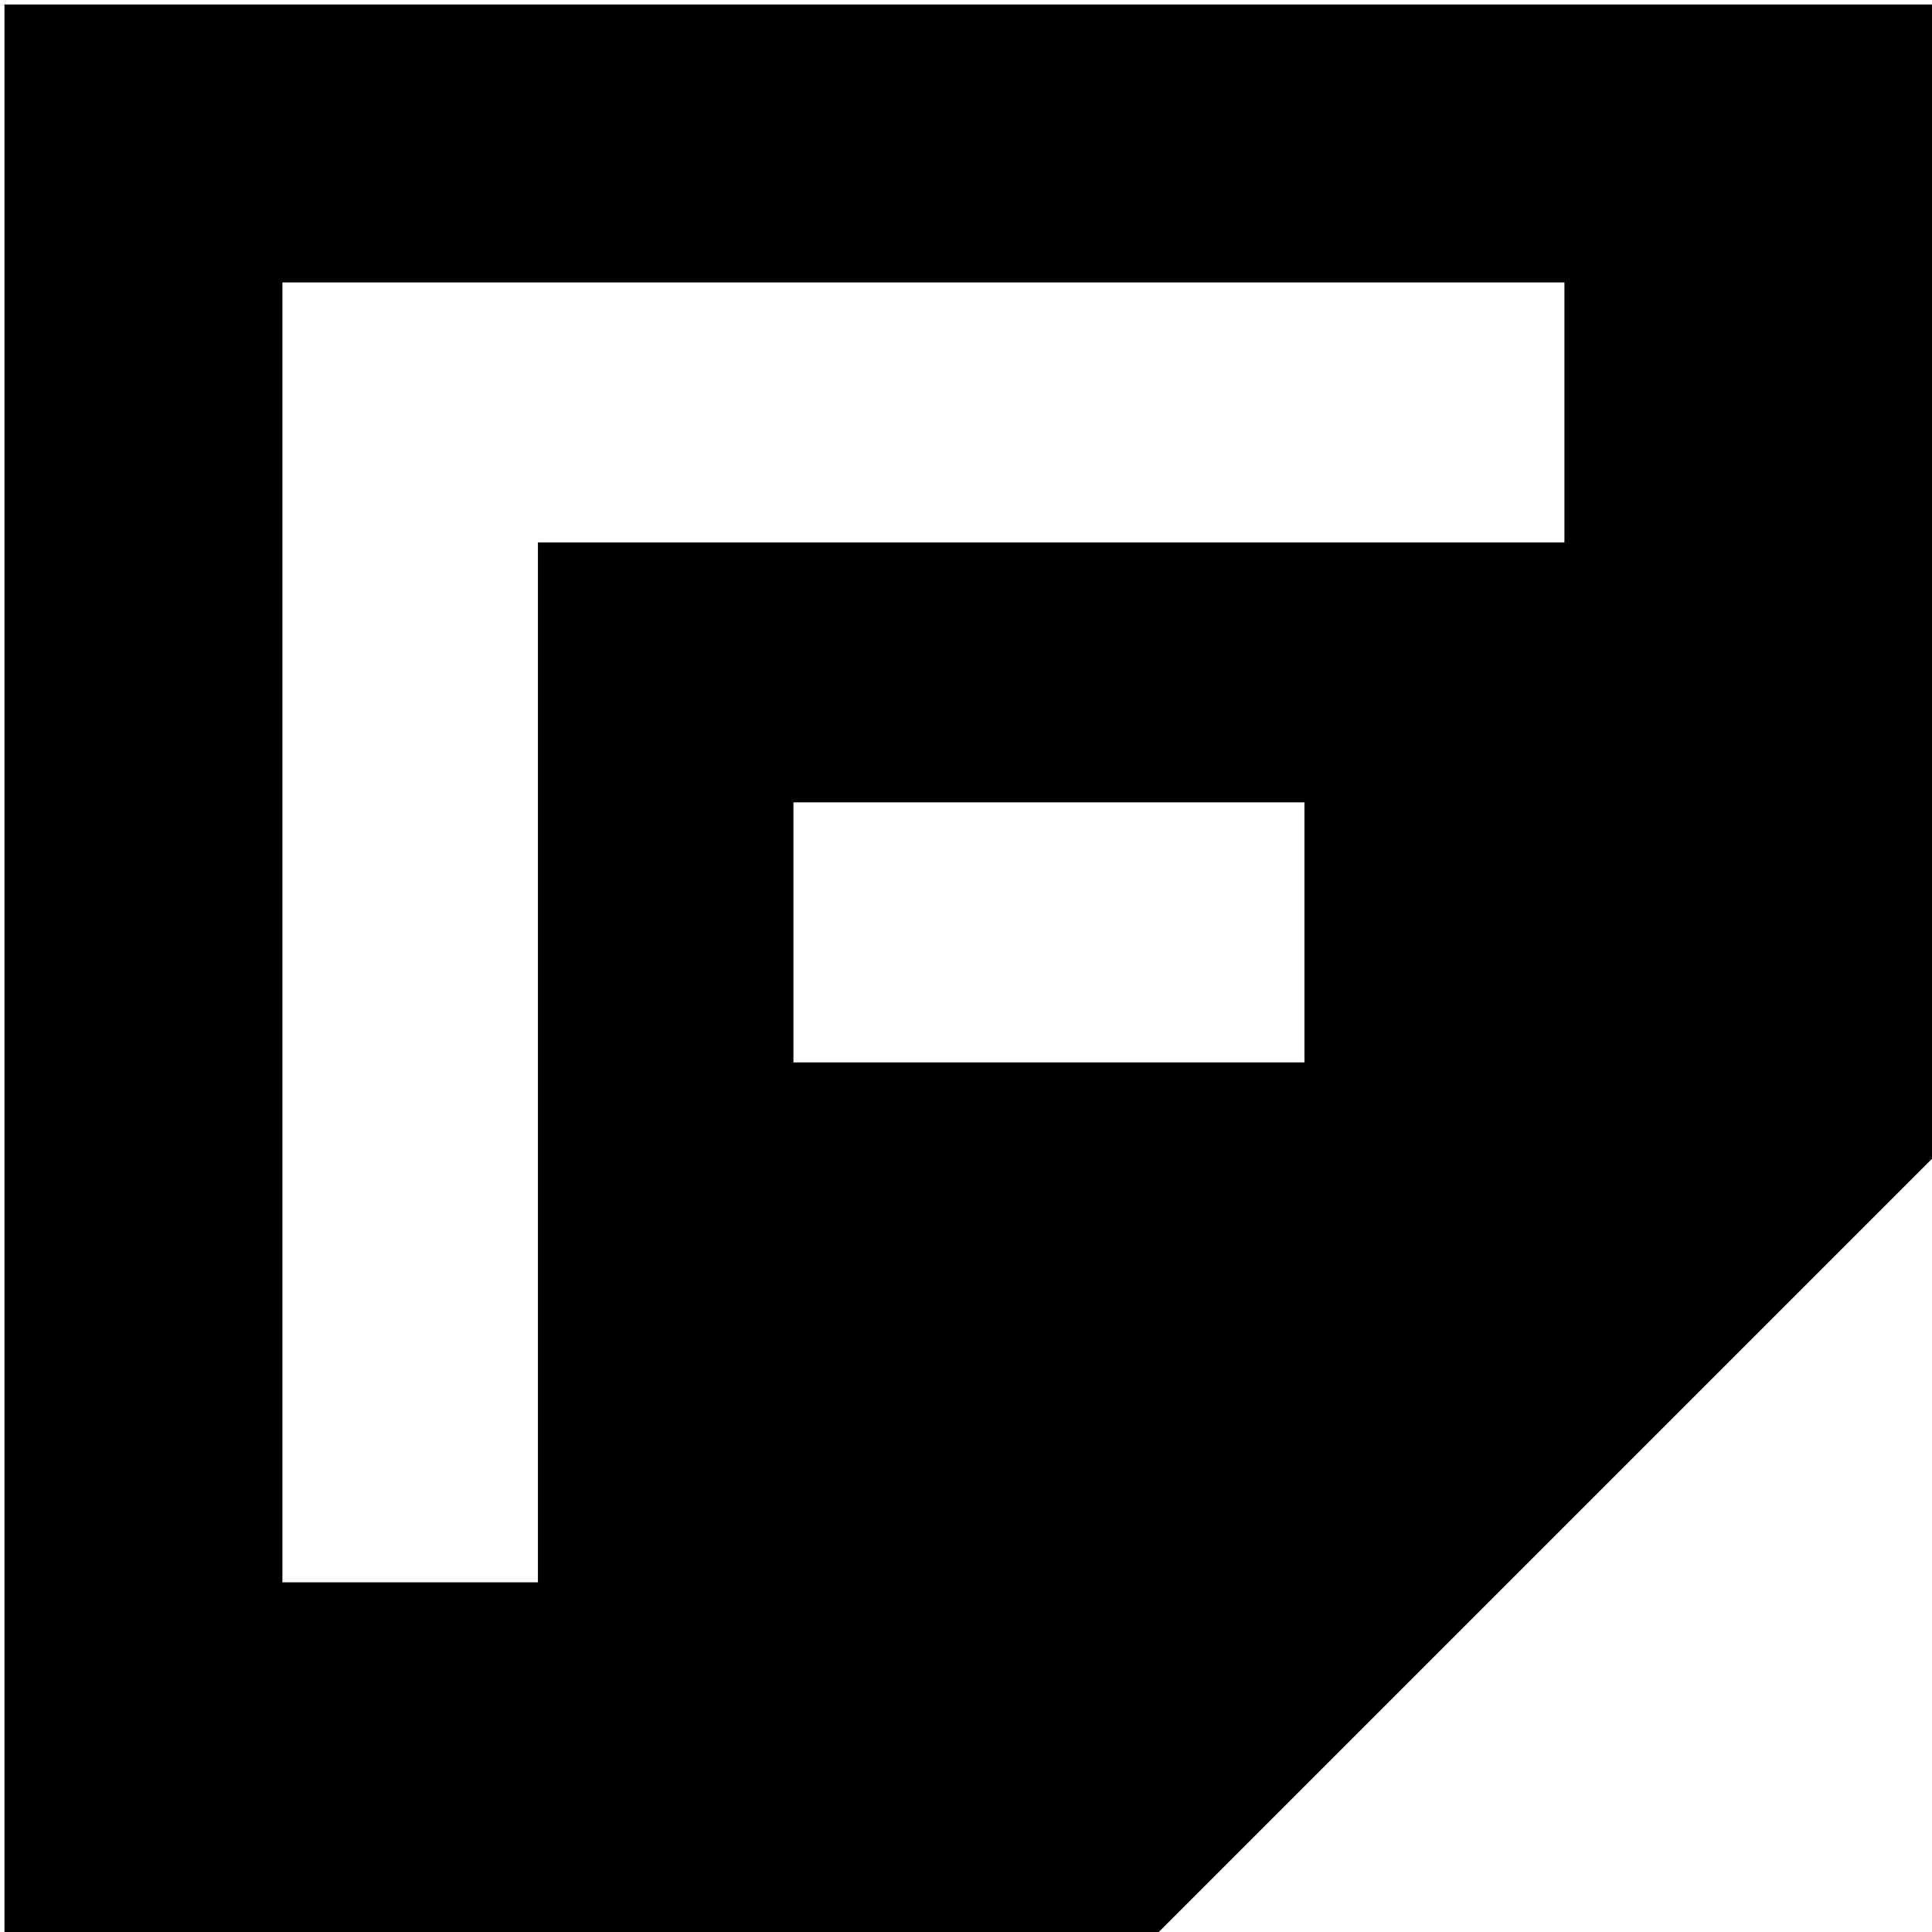 <?xml version="1.0" standalone="no"?>
<!DOCTYPE svg PUBLIC "-//W3C//DTD SVG 20010904//EN"
 "http://www.w3.org/TR/2001/REC-SVG-20010904/DTD/svg10.dtd">
<svg version="1.0" xmlns="http://www.w3.org/2000/svg"
 width="431pt" height="431pt" viewBox="0 0 431 431"
 preserveAspectRatio="xMidYMid meet">
<g transform="translate(0,431) scale(0.1,-0.1)"
fill="#000000" stroke="none">
<path d="M10 2150 l0 -2150 1288 0 1287 0 863 863 862 862 0 1288 0 1287
-2150 0 -2150 0 0 -2150z m3480 1240 l0 -290 -1145 0 -1145 0 0 -1160 0 -1160
-285 0 -285 0 0 1450 0 1450 1430 0 1430 0 0 -290z m-580 -1160 l0 -290 -570
0 -570 0 0 290 0 290 570 0 570 0 0 -290z"/>
</g>
</svg>
